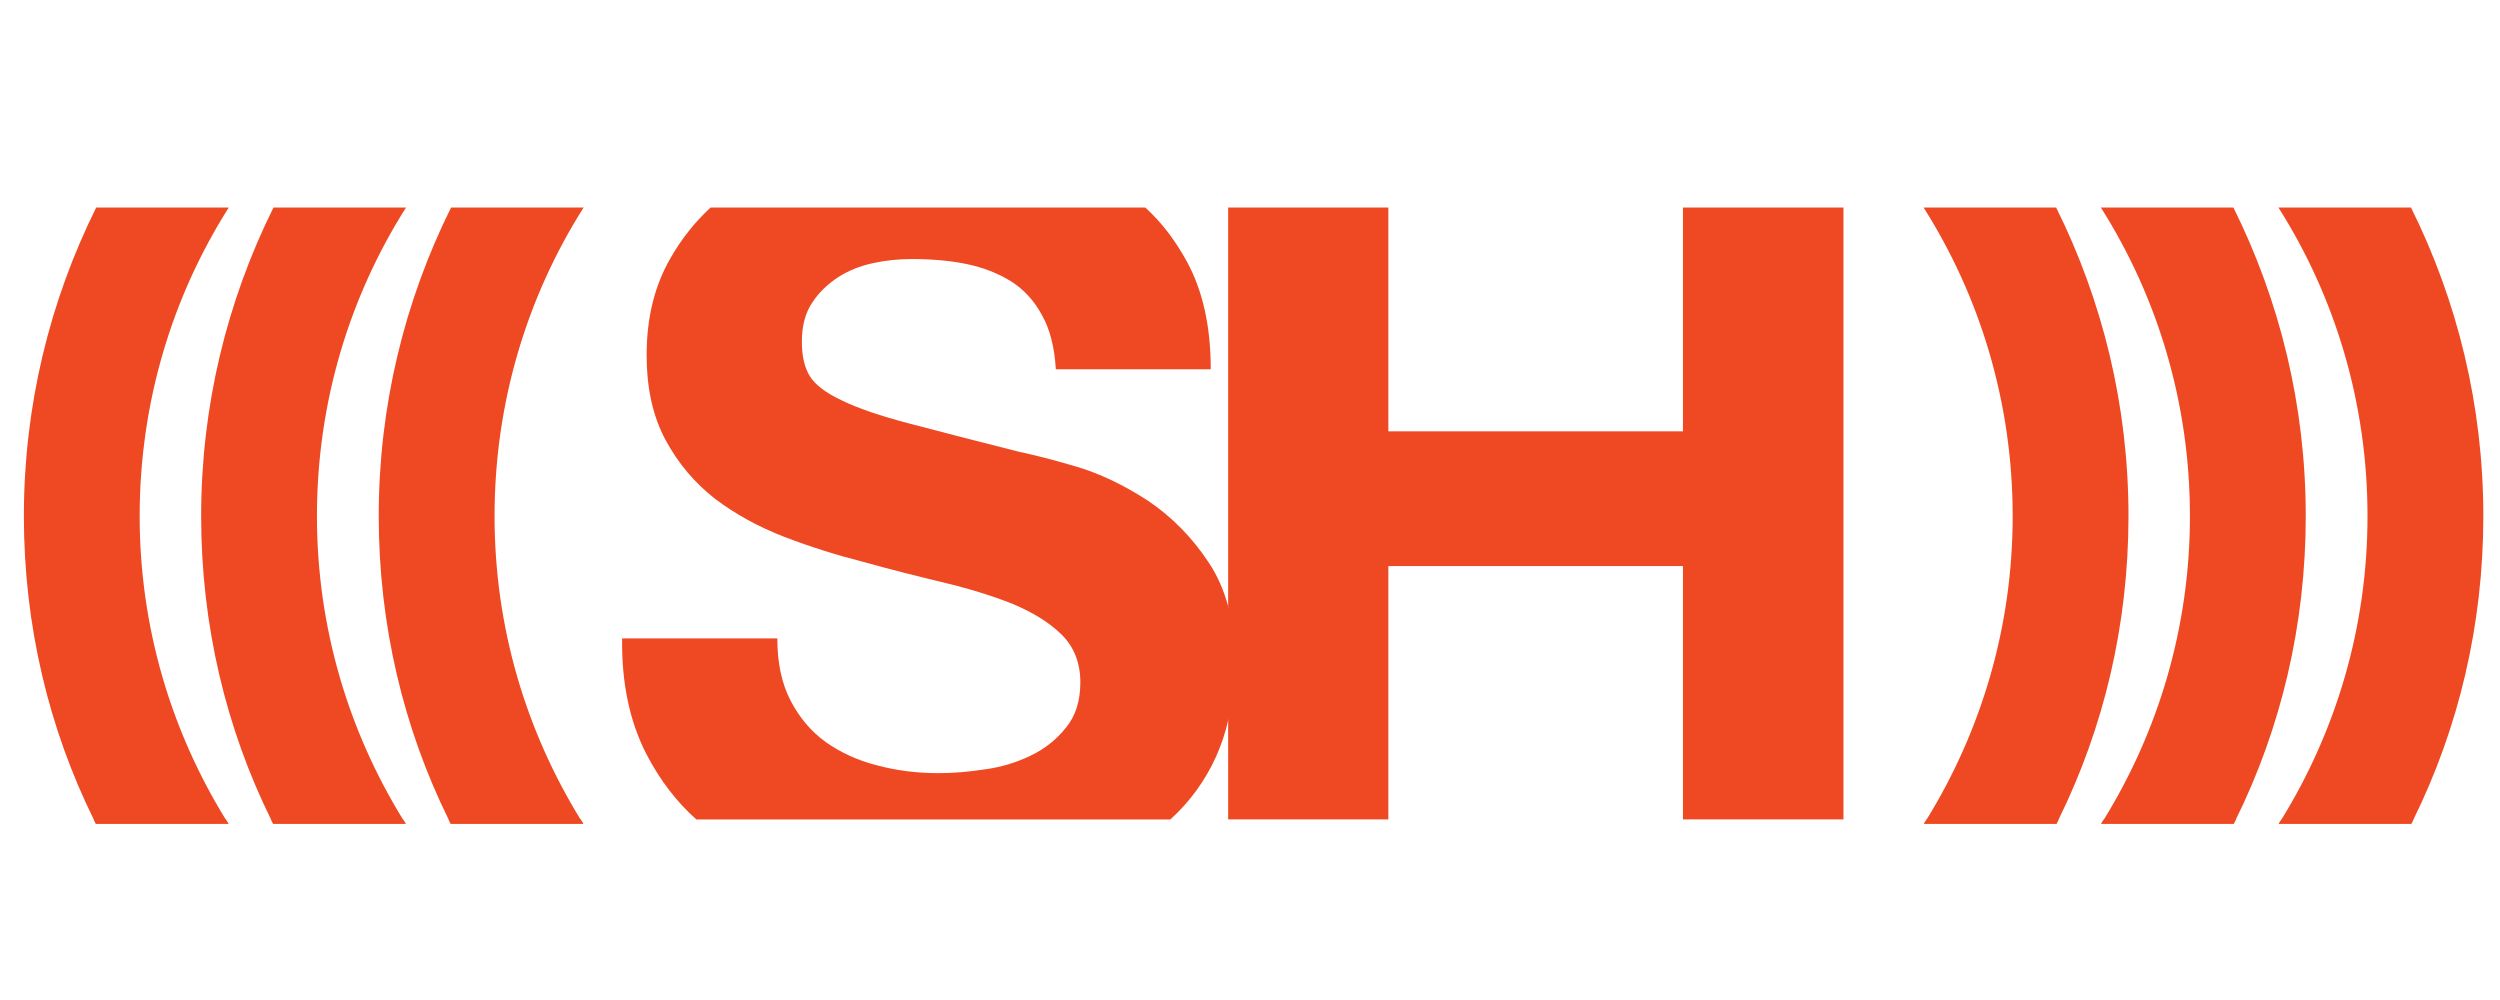 <?xml version="1.0" encoding="utf-8"?>
<!-- Generator: Adobe Illustrator 16.0.0, SVG Export Plug-In . SVG Version: 6.00 Build 0)  -->
<!DOCTYPE svg PUBLIC "-//W3C//DTD SVG 1.1//EN" "http://www.w3.org/Graphics/SVG/1.1/DTD/svg11.dtd">
<svg version="1.1" id="Layer_3" xmlns="http://www.w3.org/2000/svg" xmlns:xlink="http://www.w3.org/1999/xlink" x="0px" y="0px"
	 width="300px" height="120px" viewBox="0 0 300 120" enable-background="new 0 0 300 120" xml:space="preserve">
<path fill="#EF4923" d="M69.662,98.33c0.114,0.185,0.223,0.335,0.336,0.52H54.092c-0.077-0.185-0.186-0.335-0.262-0.52
	c-5.402-10.95-8.382-23.321-8.382-36.396c0-13.301,3.128-25.857,8.681-37.033h15.907c-6.779,10.693-10.689,23.397-10.689,37.033
	C59.345,75.307,63.143,87.75,69.662,98.33z"/>
<path fill="#EF4923" d="M48.354,98.33c0.109,0.185,0.221,0.335,0.334,0.52h-15.91c-0.072-0.185-0.185-0.335-0.258-0.52
	c-5.403-10.95-8.382-23.321-8.382-36.396c0-13.301,3.129-25.857,8.681-37.033h15.906c-6.781,10.693-10.692,23.397-10.692,37.033
	C38.033,75.307,41.834,87.75,48.354,98.33z"/>
<path fill="#EF4923" d="M27.082,98.33c0.109,0.185,0.222,0.335,0.335,0.52H11.506c-0.072-0.185-0.185-0.335-0.258-0.52
	C5.845,87.38,2.865,75.009,2.865,61.934c0-13.301,3.129-25.857,8.681-37.033h15.907C20.671,35.593,16.76,48.298,16.76,61.934
	C16.76,75.307,20.562,87.75,27.082,98.33z"/>
<path fill="#EF4923" d="M255.418,61.934c0,13.075-2.982,25.446-8.383,36.396c-0.076,0.185-0.188,0.335-0.261,0.52h-15.906
	c0.109-0.185,0.222-0.335,0.334-0.52c6.521-10.58,10.318-23.023,10.318-36.396c0-13.636-3.911-26.34-10.692-37.033h15.909
	C252.29,36.077,255.418,48.632,255.418,61.934z"/>
<path fill="#EF4923" d="M276.691,61.934c0,13.075-2.98,25.446-8.383,36.396c-0.076,0.185-0.186,0.335-0.262,0.52h-15.906
	c0.108-0.185,0.222-0.335,0.335-0.52c6.52-10.58,10.317-23.023,10.317-36.396c0-13.636-3.911-26.34-10.692-37.033h15.909
	C273.563,36.077,276.691,48.632,276.691,61.934z"/>
<path fill="#EF4923" d="M298,61.934c0,13.075-2.979,25.446-8.383,36.396c-0.072,0.185-0.186,0.335-0.262,0.52h-15.906
	c0.113-0.185,0.222-0.335,0.335-0.52c6.52-10.58,10.317-23.023,10.317-36.396c0-13.636-3.911-26.34-10.688-37.033h15.906
	C294.871,36.077,298,48.632,298,61.934z"/>
<g>
	<path fill="#EF4923" d="M147.379,72.735c-0.524-1.899-1.267-3.612-2.274-5.142c-2.048-3.129-4.544-5.625-7.375-7.523
		c-2.87-1.863-5.737-3.242-8.645-4.1c-2.906-0.855-5.18-1.416-6.781-1.751c-5.475-1.378-9.911-2.533-13.302-3.427
		c-3.387-0.896-6.032-1.788-7.934-2.719c-1.936-0.896-3.202-1.863-3.875-2.907c-0.669-1.081-0.968-2.458-0.968-4.172
		c0-1.9,0.412-3.428,1.23-4.657c0.782-1.228,1.862-2.234,3.092-3.054c1.267-0.819,2.682-1.379,4.246-1.714
		c1.528-0.334,3.093-0.483,4.657-0.483c2.347,0,4.547,0.186,6.519,0.595c2.012,0.411,3.802,1.118,5.367,2.086
		c1.528,0.97,2.757,2.311,3.689,4.024c0.968,1.713,1.528,3.913,1.673,6.521h18.592c0-5.067-0.932-9.389-2.867-12.927
		c-1.343-2.459-2.98-4.657-4.992-6.483H85.274c-1.862,1.713-3.467,3.726-4.77,5.998c-1.939,3.315-2.907,7.19-2.907,11.699
		c0,3.984,0.746,7.376,2.274,10.208c1.528,2.831,3.5,5.14,5.923,7.04c2.458,1.862,5.252,3.391,8.346,4.585
		c3.092,1.188,6.294,2.196,9.535,3.016c3.206,0.895,6.334,1.678,9.426,2.423c3.129,0.745,5.887,1.601,8.346,2.568
		c2.42,1.009,4.396,2.198,5.923,3.689c1.488,1.451,2.271,3.391,2.271,5.738c0,2.233-0.558,4.023-1.714,5.438
		c-1.153,1.451-2.569,2.571-4.282,3.391c-1.714,0.819-3.541,1.38-5.516,1.637c-1.972,0.3-3.798,0.447-5.512,0.447
		c-2.535,0-4.992-0.299-7.342-0.93c-2.383-0.598-4.431-1.566-6.181-2.796c-1.755-1.267-3.169-2.942-4.21-4.954
		c-1.08-2.049-1.604-4.545-1.604-7.488H74.654c-0.073,5.403,0.932,10.061,2.943,13.936c1.565,3.015,3.541,5.624,5.963,7.785h56.886
		c2.347-2.125,4.174-4.657,5.476-7.523c0.633-1.419,1.121-2.87,1.456-4.36c0.596-2.16,0.855-4.434,0.855-6.78
		C148.234,77.134,147.936,74.823,147.379,72.735z"/>
	<path fill="#EF4923" d="M201.956,24.9v26.861h-35.353V24.9h-19.225v73.43h19.225V67.929h35.353V98.33h19.26V24.9H201.956z"/>
</g>
<path fill="#EF4923" d="M27.082,98.33c0.109,0.185,0.222,0.335,0.335,0.52H11.506c-0.072-0.185-0.185-0.335-0.258-0.52H27.082z"/>
<path fill="#EF4923" d="M48.354,98.33c0.109,0.185,0.221,0.335,0.334,0.52h-15.91c-0.072-0.185-0.185-0.335-0.258-0.52H48.354z"/>
<path fill="#EF4923" d="M69.662,98.33c0.114,0.185,0.223,0.335,0.336,0.52H54.092c-0.077-0.185-0.186-0.335-0.262-0.52H69.662z"/>
<path fill="#EF4923" d="M231.202,98.33h15.833c-0.076,0.185-0.188,0.335-0.261,0.52h-15.906
	C230.978,98.665,231.09,98.515,231.202,98.33z"/>
<path fill="#EF4923" d="M252.476,98.33h15.833c-0.076,0.185-0.186,0.335-0.262,0.52h-15.906
	C252.249,98.665,252.362,98.515,252.476,98.33z"/>
<path fill="#EF4923" d="M289.617,98.33c-0.072,0.185-0.186,0.335-0.262,0.52h-15.906c0.113-0.185,0.222-0.335,0.335-0.52H289.617z"
	/>
</svg>
